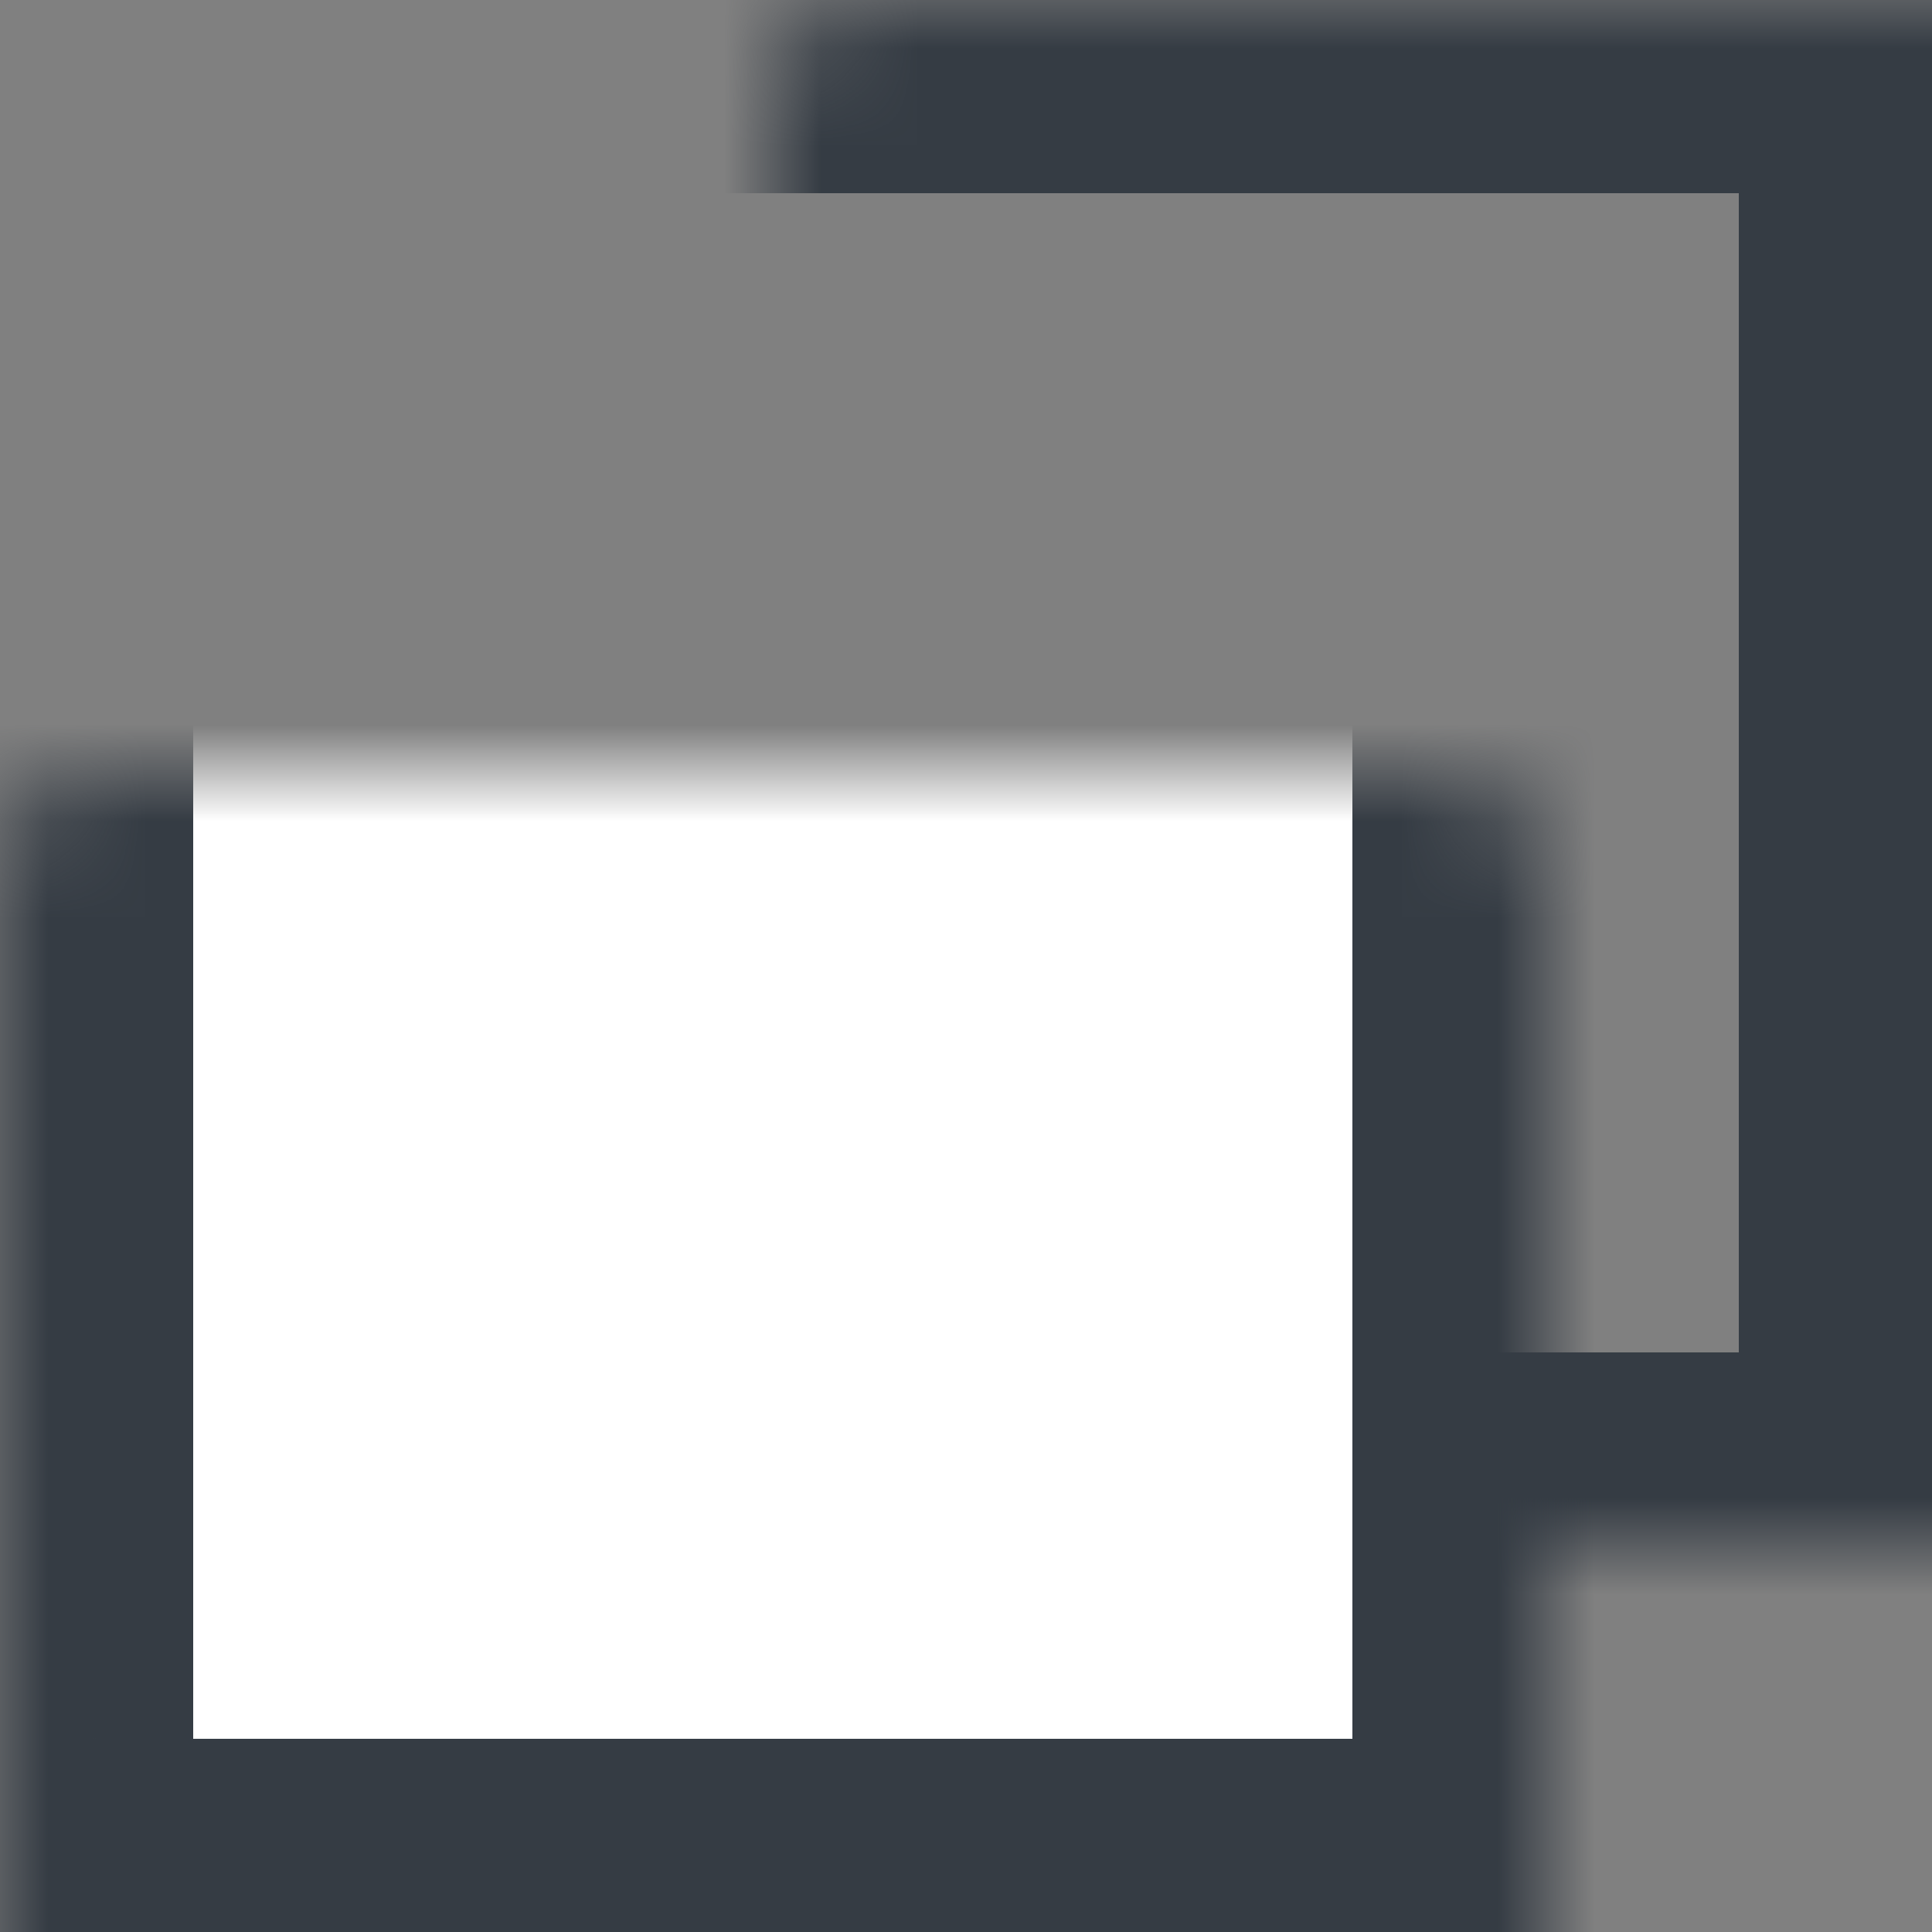 <svg width="20" height="20" viewBox="0 0 20 20" fill="none" xmlns="http://www.w3.org/2000/svg">
<rect x="0" y="0" width="20" height="20" fill="#808080" stroke="none"/>
<mask id="path-1-inside-1" fill="white">
<rect x="4" width="16" height="16" rx="1"/>
</mask>
<rect x="4" width="16" height="16" rx="1" stroke="#353C44" stroke-width="4" mask="url(#path-1-inside-1)"/>
<mask id="path-2-inside-2" fill="white">
<rect y="4" width="16" height="16" rx="1"/>
</mask>
<rect y="4" width="16" height="16" rx="1" fill="white" stroke="#353C44" stroke-width="4" mask="url(#path-2-inside-2)"/>
</svg>
